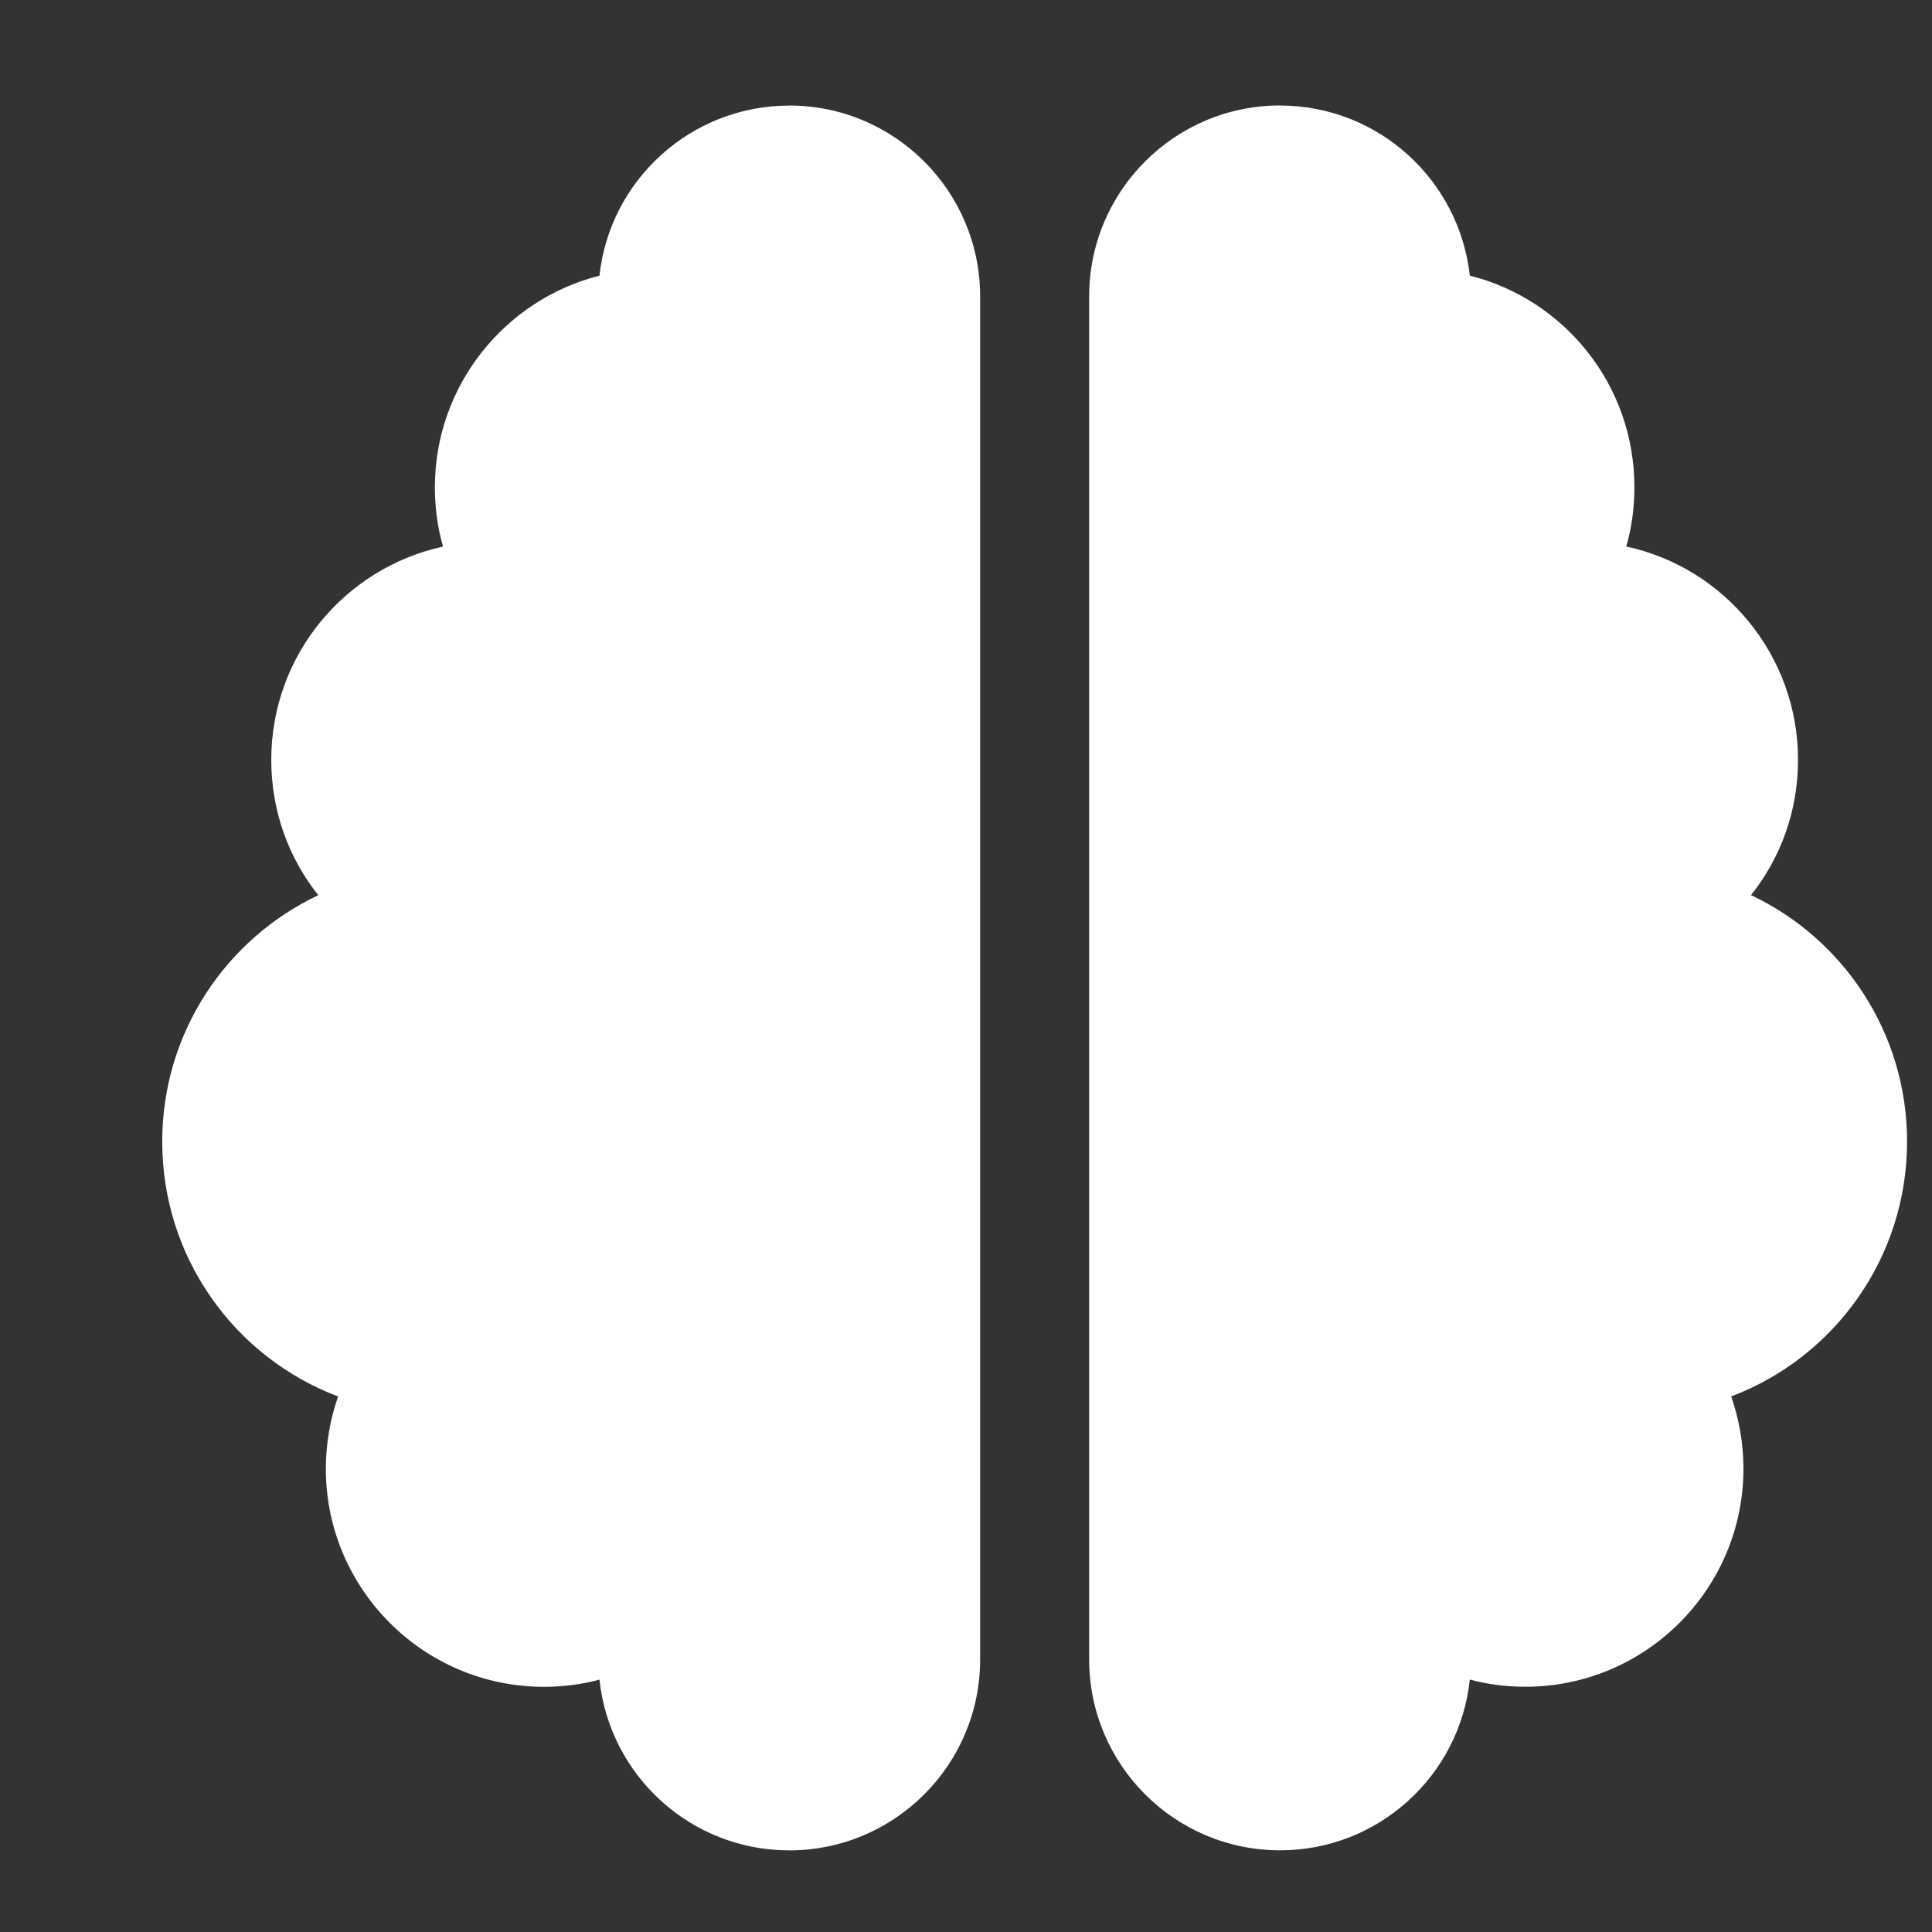<!-- Generated by IcoMoon.io -->
<svg version="1.1" xmlns="http://www.w3.org/2000/svg" width="32" height="32" viewBox="0 0 32 32">
<rect x="0" y="0" width="32" height="32" fill="#333333" stroke="none"/>
<title>Brain</title>
<path fill="#fff" d="M13.073 1.748c1.744 0 3.161 1.417 3.161 3.161v22.578c0 1.744-1.417 3.161-3.161 3.161-1.631 0-2.975-1.236-3.144-2.828-0.293 0.079-0.604 0.119-0.92 0.119-1.992 0-3.612-1.62-3.612-3.612 0-0.418 0.073-0.824 0.203-1.197-1.705-0.643-2.913-2.292-2.913-4.222 0-1.801 1.056-3.358 2.585-4.081-0.491-0.615-0.779-1.394-0.779-2.241 0-1.733 1.219-3.178 2.845-3.533-0.090-0.31-0.135-0.643-0.135-0.982 0-1.688 1.163-3.11 2.726-3.505 0.169-1.58 1.513-2.817 3.144-2.817zM21.201 1.748c1.631 0 2.969 1.236 3.144 2.817 1.569 0.395 2.726 1.812 2.726 3.505 0 0.339-0.045 0.672-0.135 0.982 1.626 0.35 2.845 1.801 2.845 3.533 0 0.847-0.288 1.626-0.779 2.241 1.53 0.722 2.585 2.28 2.585 4.081 0 1.93-1.208 3.579-2.913 4.222 0.13 0.373 0.203 0.779 0.203 1.197 0 1.992-1.62 3.612-3.612 3.612-0.316 0-0.627-0.040-0.92-0.119-0.169 1.592-1.513 2.828-3.144 2.828-1.744 0-3.161-1.417-3.161-3.161v-22.578c0-1.744 1.417-3.161 3.161-3.161z"></path>
</svg>

